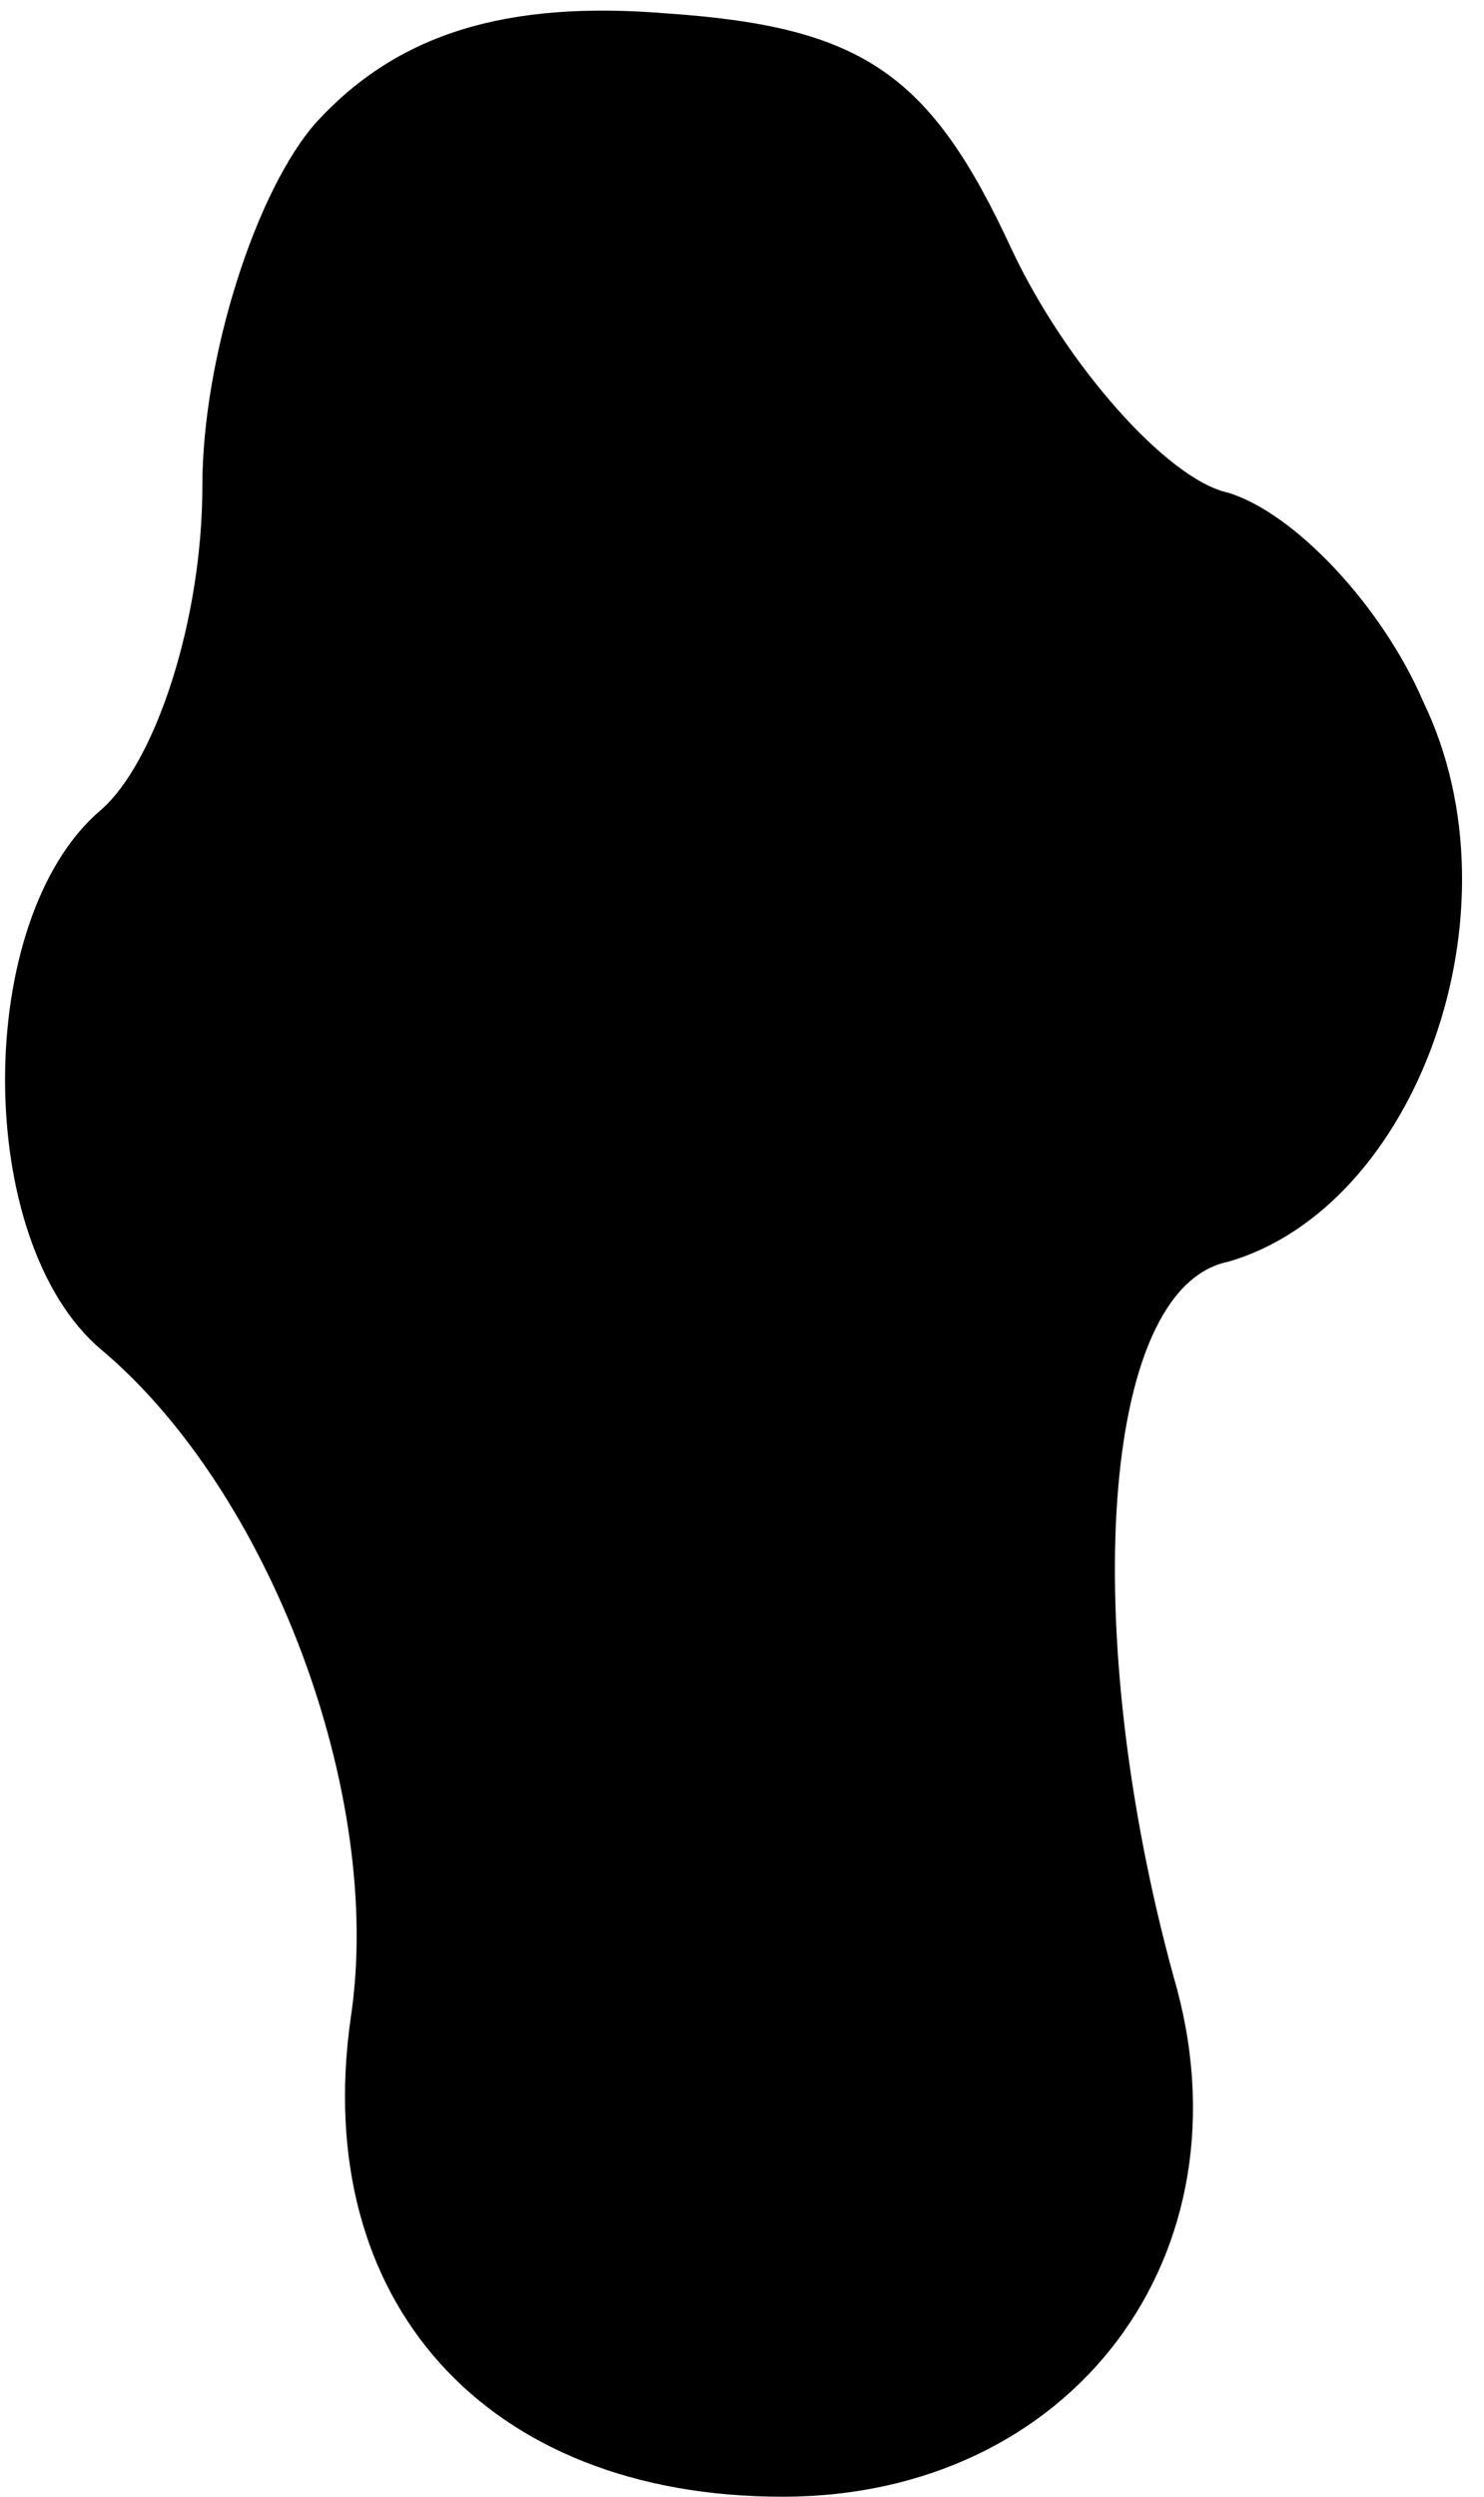<?xml version="1.0" standalone="no"?>
<!DOCTYPE svg PUBLIC "-//W3C//DTD SVG 20010904//EN"
 "http://www.w3.org/TR/2001/REC-SVG-20010904/DTD/svg10.dtd">
<svg version="1.0" xmlns="http://www.w3.org/2000/svg"
 width="22pt" height="37pt" viewBox="0 0 22 37"
 preserveAspectRatio="xMidYMid meet">
<g transform="translate(0,37) scale(0.1,-0.1)"
fill="#000000" stroke="none">
<path fill="#000000" stroke="none" d="M47 352 c-9 -10 -17 -35 -17 -54 0 -20
-7 -41 -15 -48 -19 -16 -19 -64 0 -80 25 -21 42 -66 37 -99 -6 -42 20 -71 64
-71 43 0 70 36 58 77 -14 51 -11 102 8 106 28 8 44 52 29 83 -6 14 -19 28 -29
31 -9 2 -24 19 -32 36 -12 26 -22 33 -51 35 -24 2 -40 -3 -52 -16z"/>
</g>
</svg>
